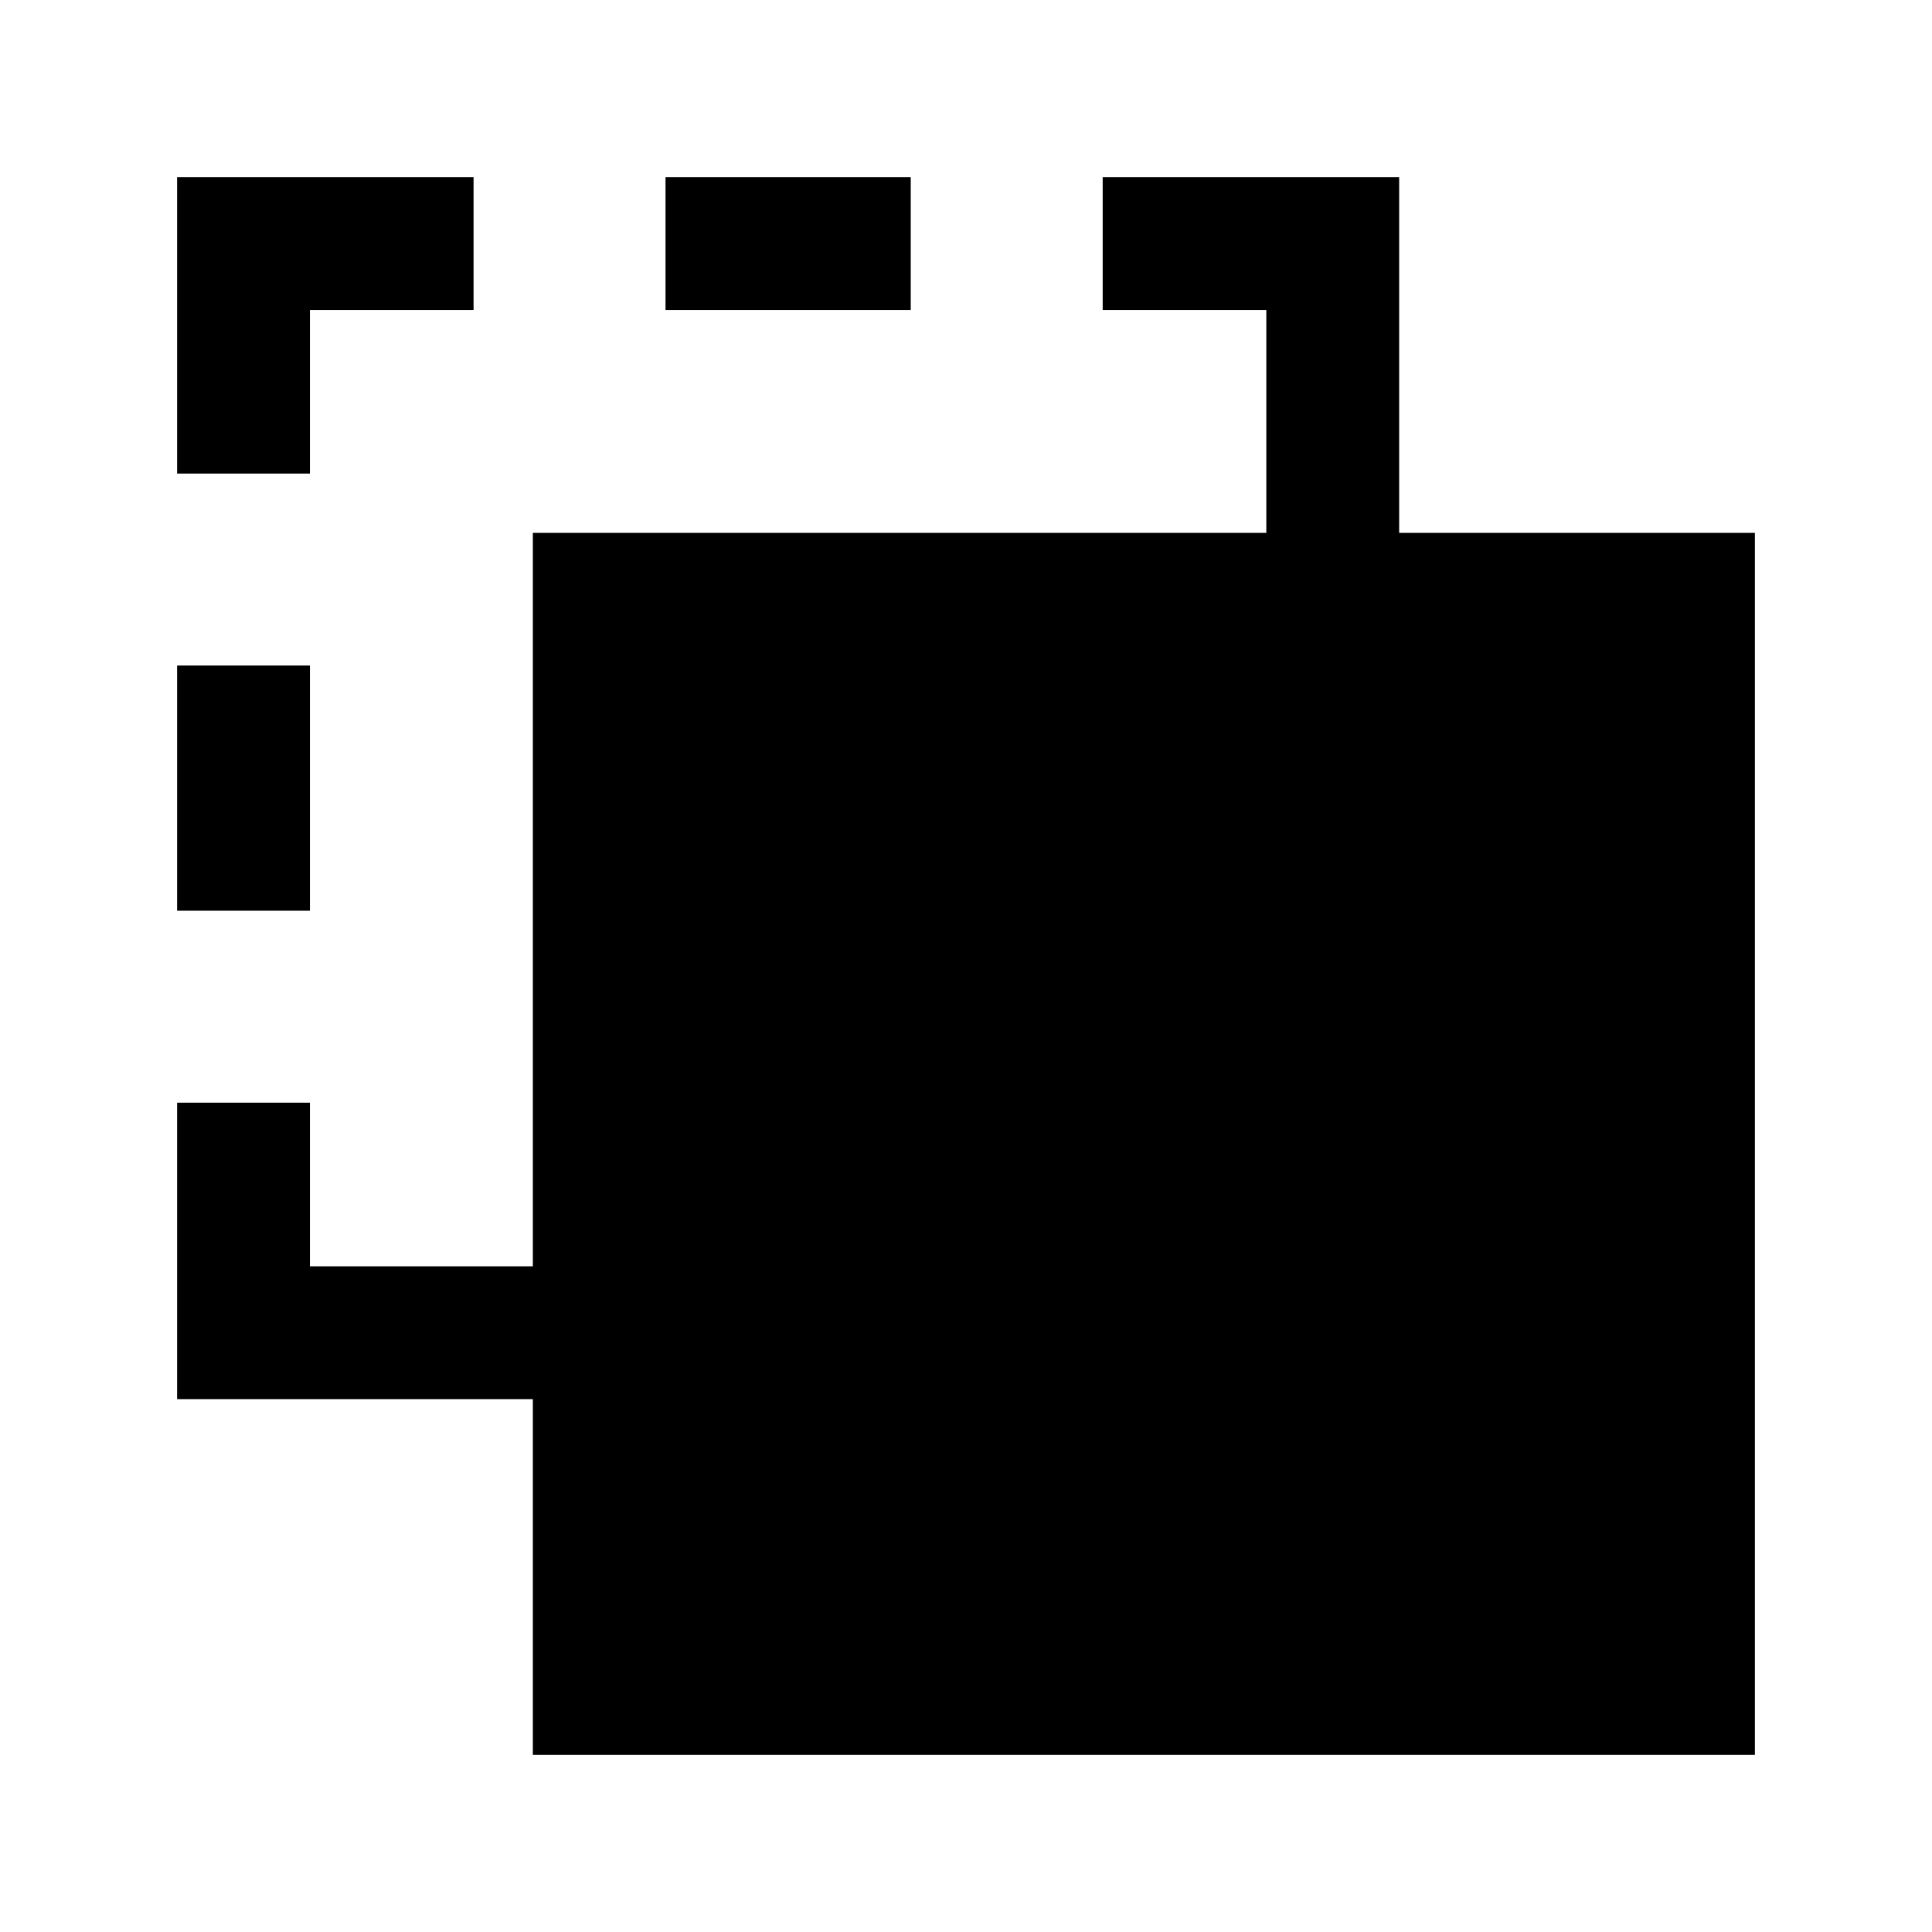<svg xmlns="http://www.w3.org/2000/svg" height="24" viewBox="0 -960 960 960" width="24"><path d="M264.77-88v-176.77H88v-147.31h66v81.31h110.77v-364.46h364.46V-806h-81.31v-66h147.31v176.77H872V-88H264.77ZM88-507.46v-121.85h66v121.85H88Zm0-217.23V-872h147.31v66H154v81.31H88ZM330.69-806v-66h121.85v66H330.69Z"/></svg>